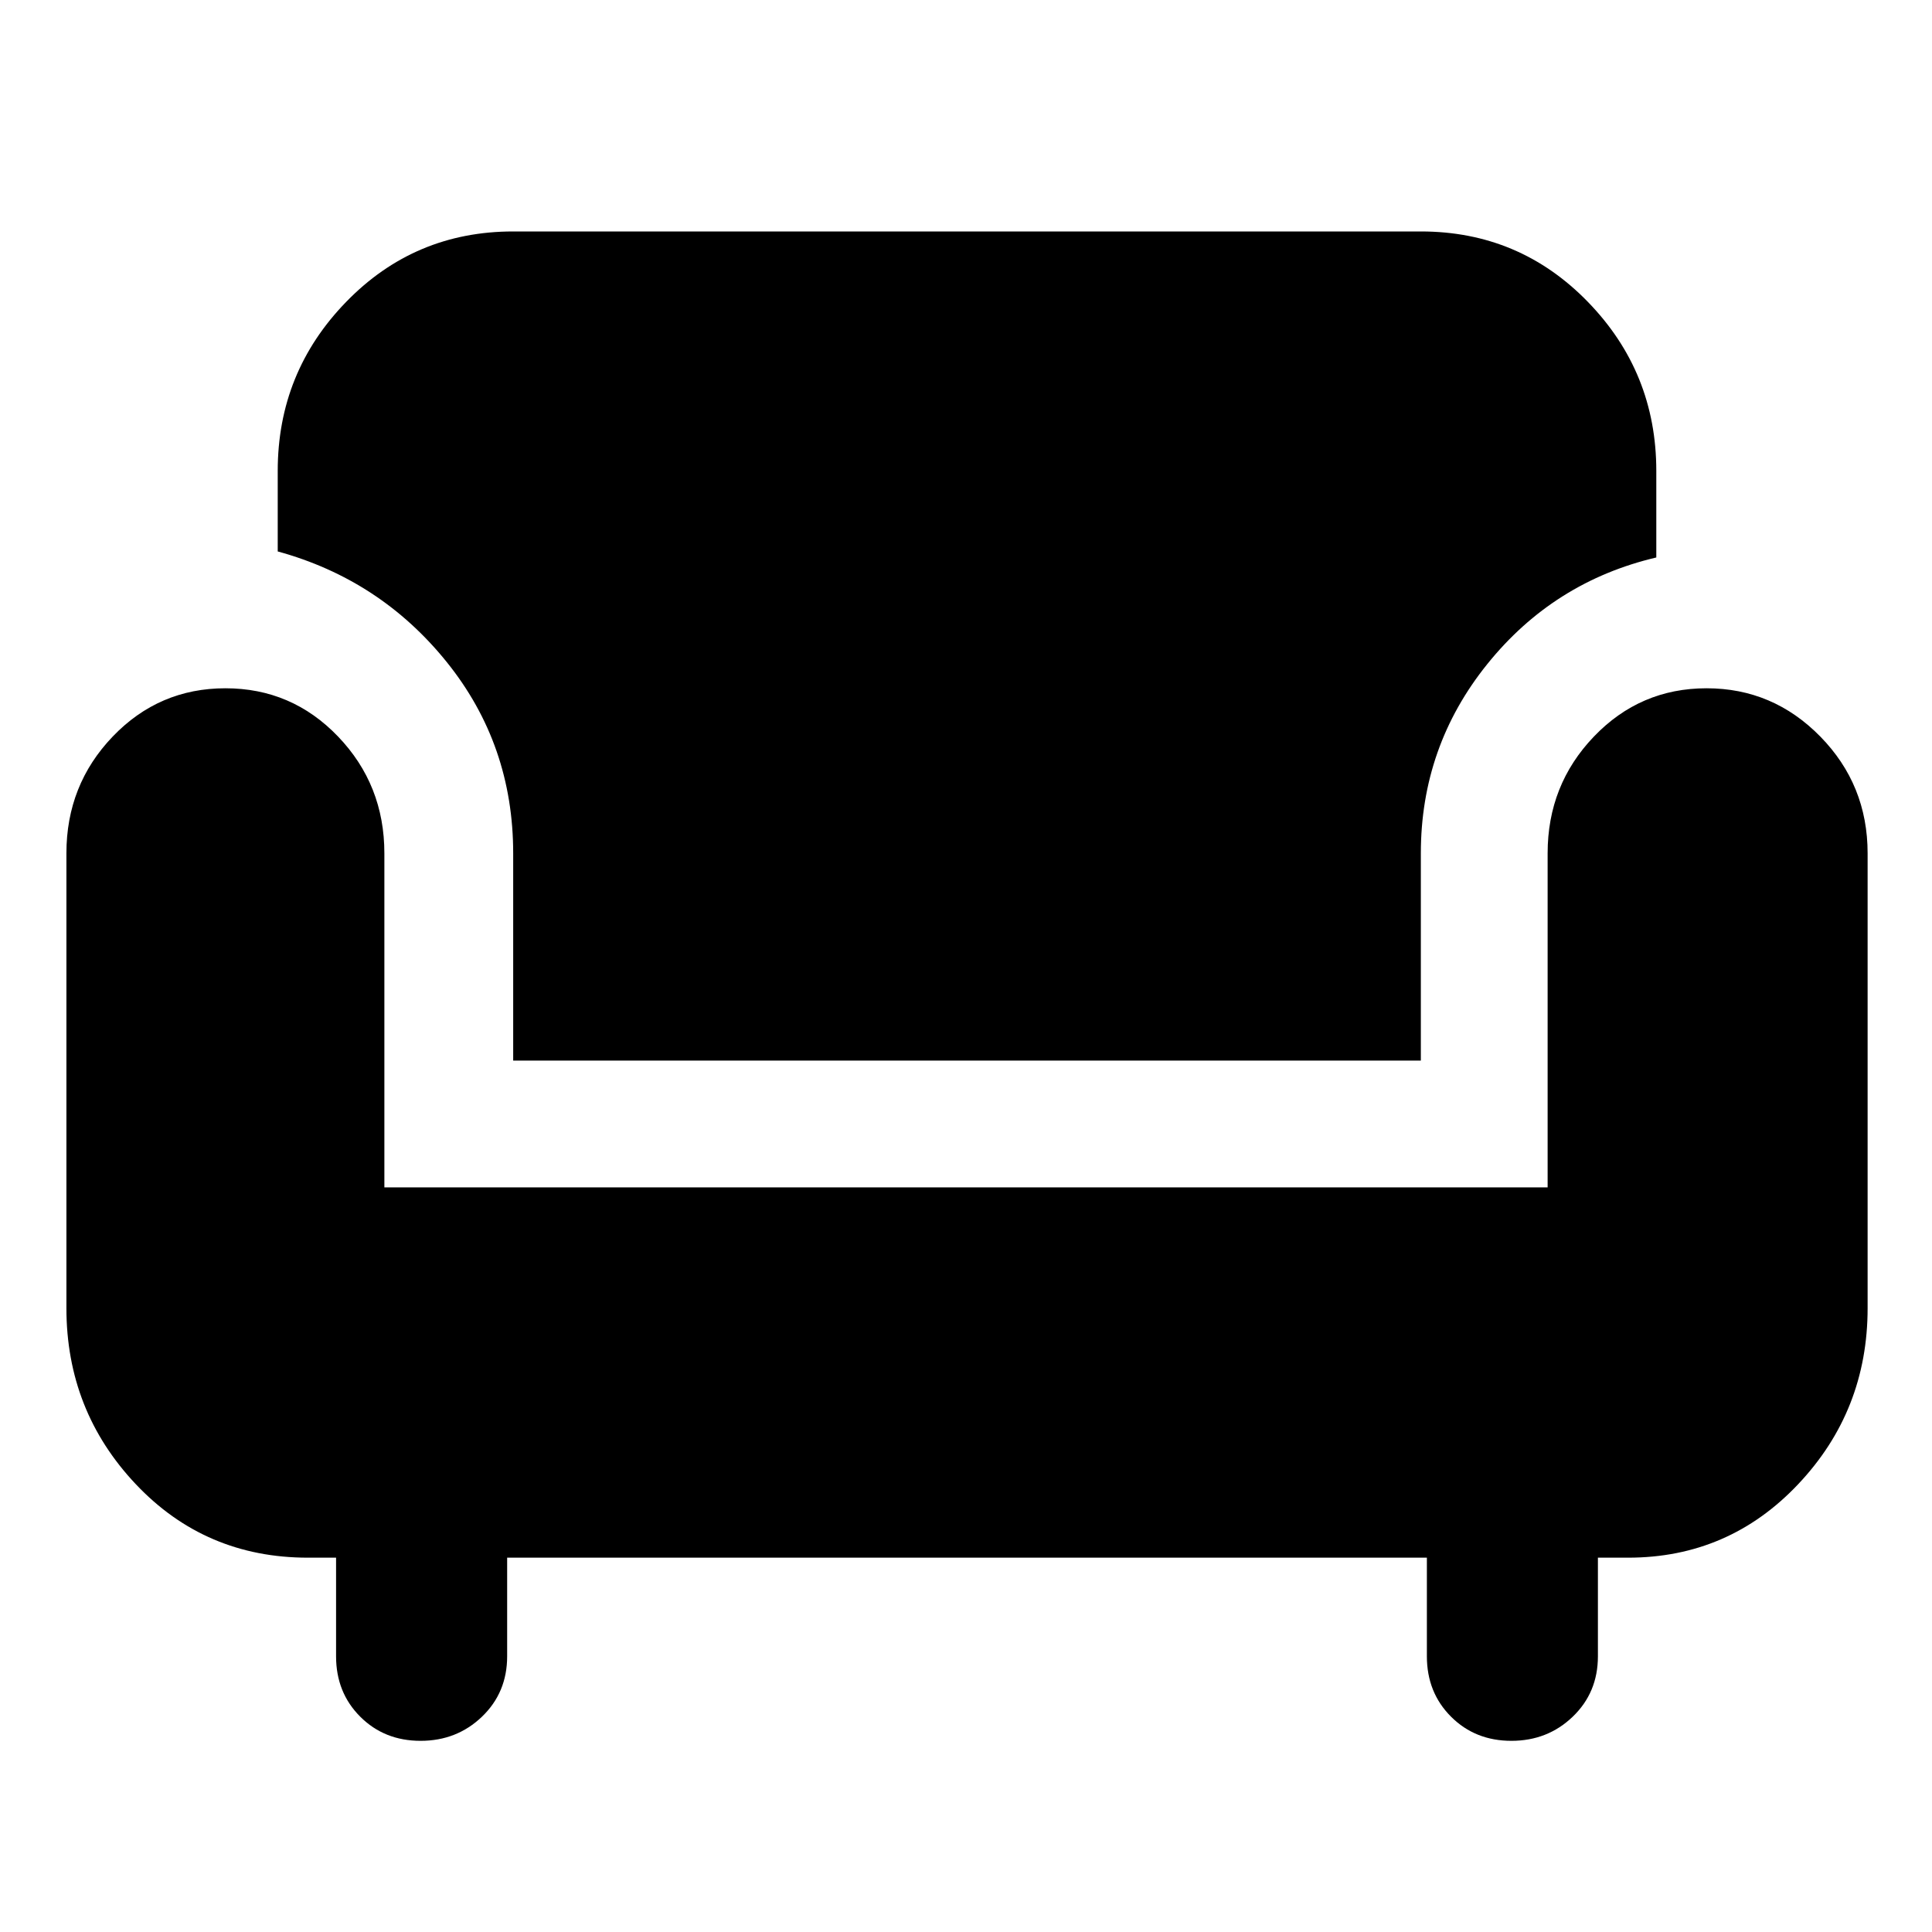 <svg xmlns="http://www.w3.org/2000/svg" height="40" width="40"><path d="M8.708 36.042Q7.958 36.042 7.458 35.542Q6.958 35.042 6.958 34.292V32.25H6.375Q4.25 32.25 2.812 30.729Q1.375 29.208 1.375 27.083V17.667Q1.375 16.25 2.333 15.25Q3.292 14.25 4.667 14.25Q6.042 14.25 7 15.25Q7.958 16.25 7.958 17.667V24.583H32.042V17.667Q32.042 16.25 33 15.25Q33.958 14.25 35.333 14.25Q36.708 14.25 37.688 15.25Q38.667 16.25 38.667 17.667V27.083Q38.667 29.208 37.229 30.729Q35.792 32.25 33.708 32.25H33.083V34.292Q33.083 35.042 32.562 35.542Q32.042 36.042 31.292 36.042Q30.542 36.042 30.042 35.542Q29.542 35.042 29.542 34.292V32.25H10.5V34.292Q10.5 35.042 9.979 35.542Q9.458 36.042 8.708 36.042ZM10.625 21.958V17.667Q10.625 15.417 9.25 13.708Q7.875 12 5.75 11.417V9.75Q5.75 7.708 7.167 6.25Q8.583 4.792 10.625 4.792H29.417Q31.458 4.792 32.875 6.25Q34.292 7.708 34.292 9.75V11.542Q32.167 12.042 30.792 13.75Q29.417 15.458 29.417 17.667V21.958Z"/></svg>